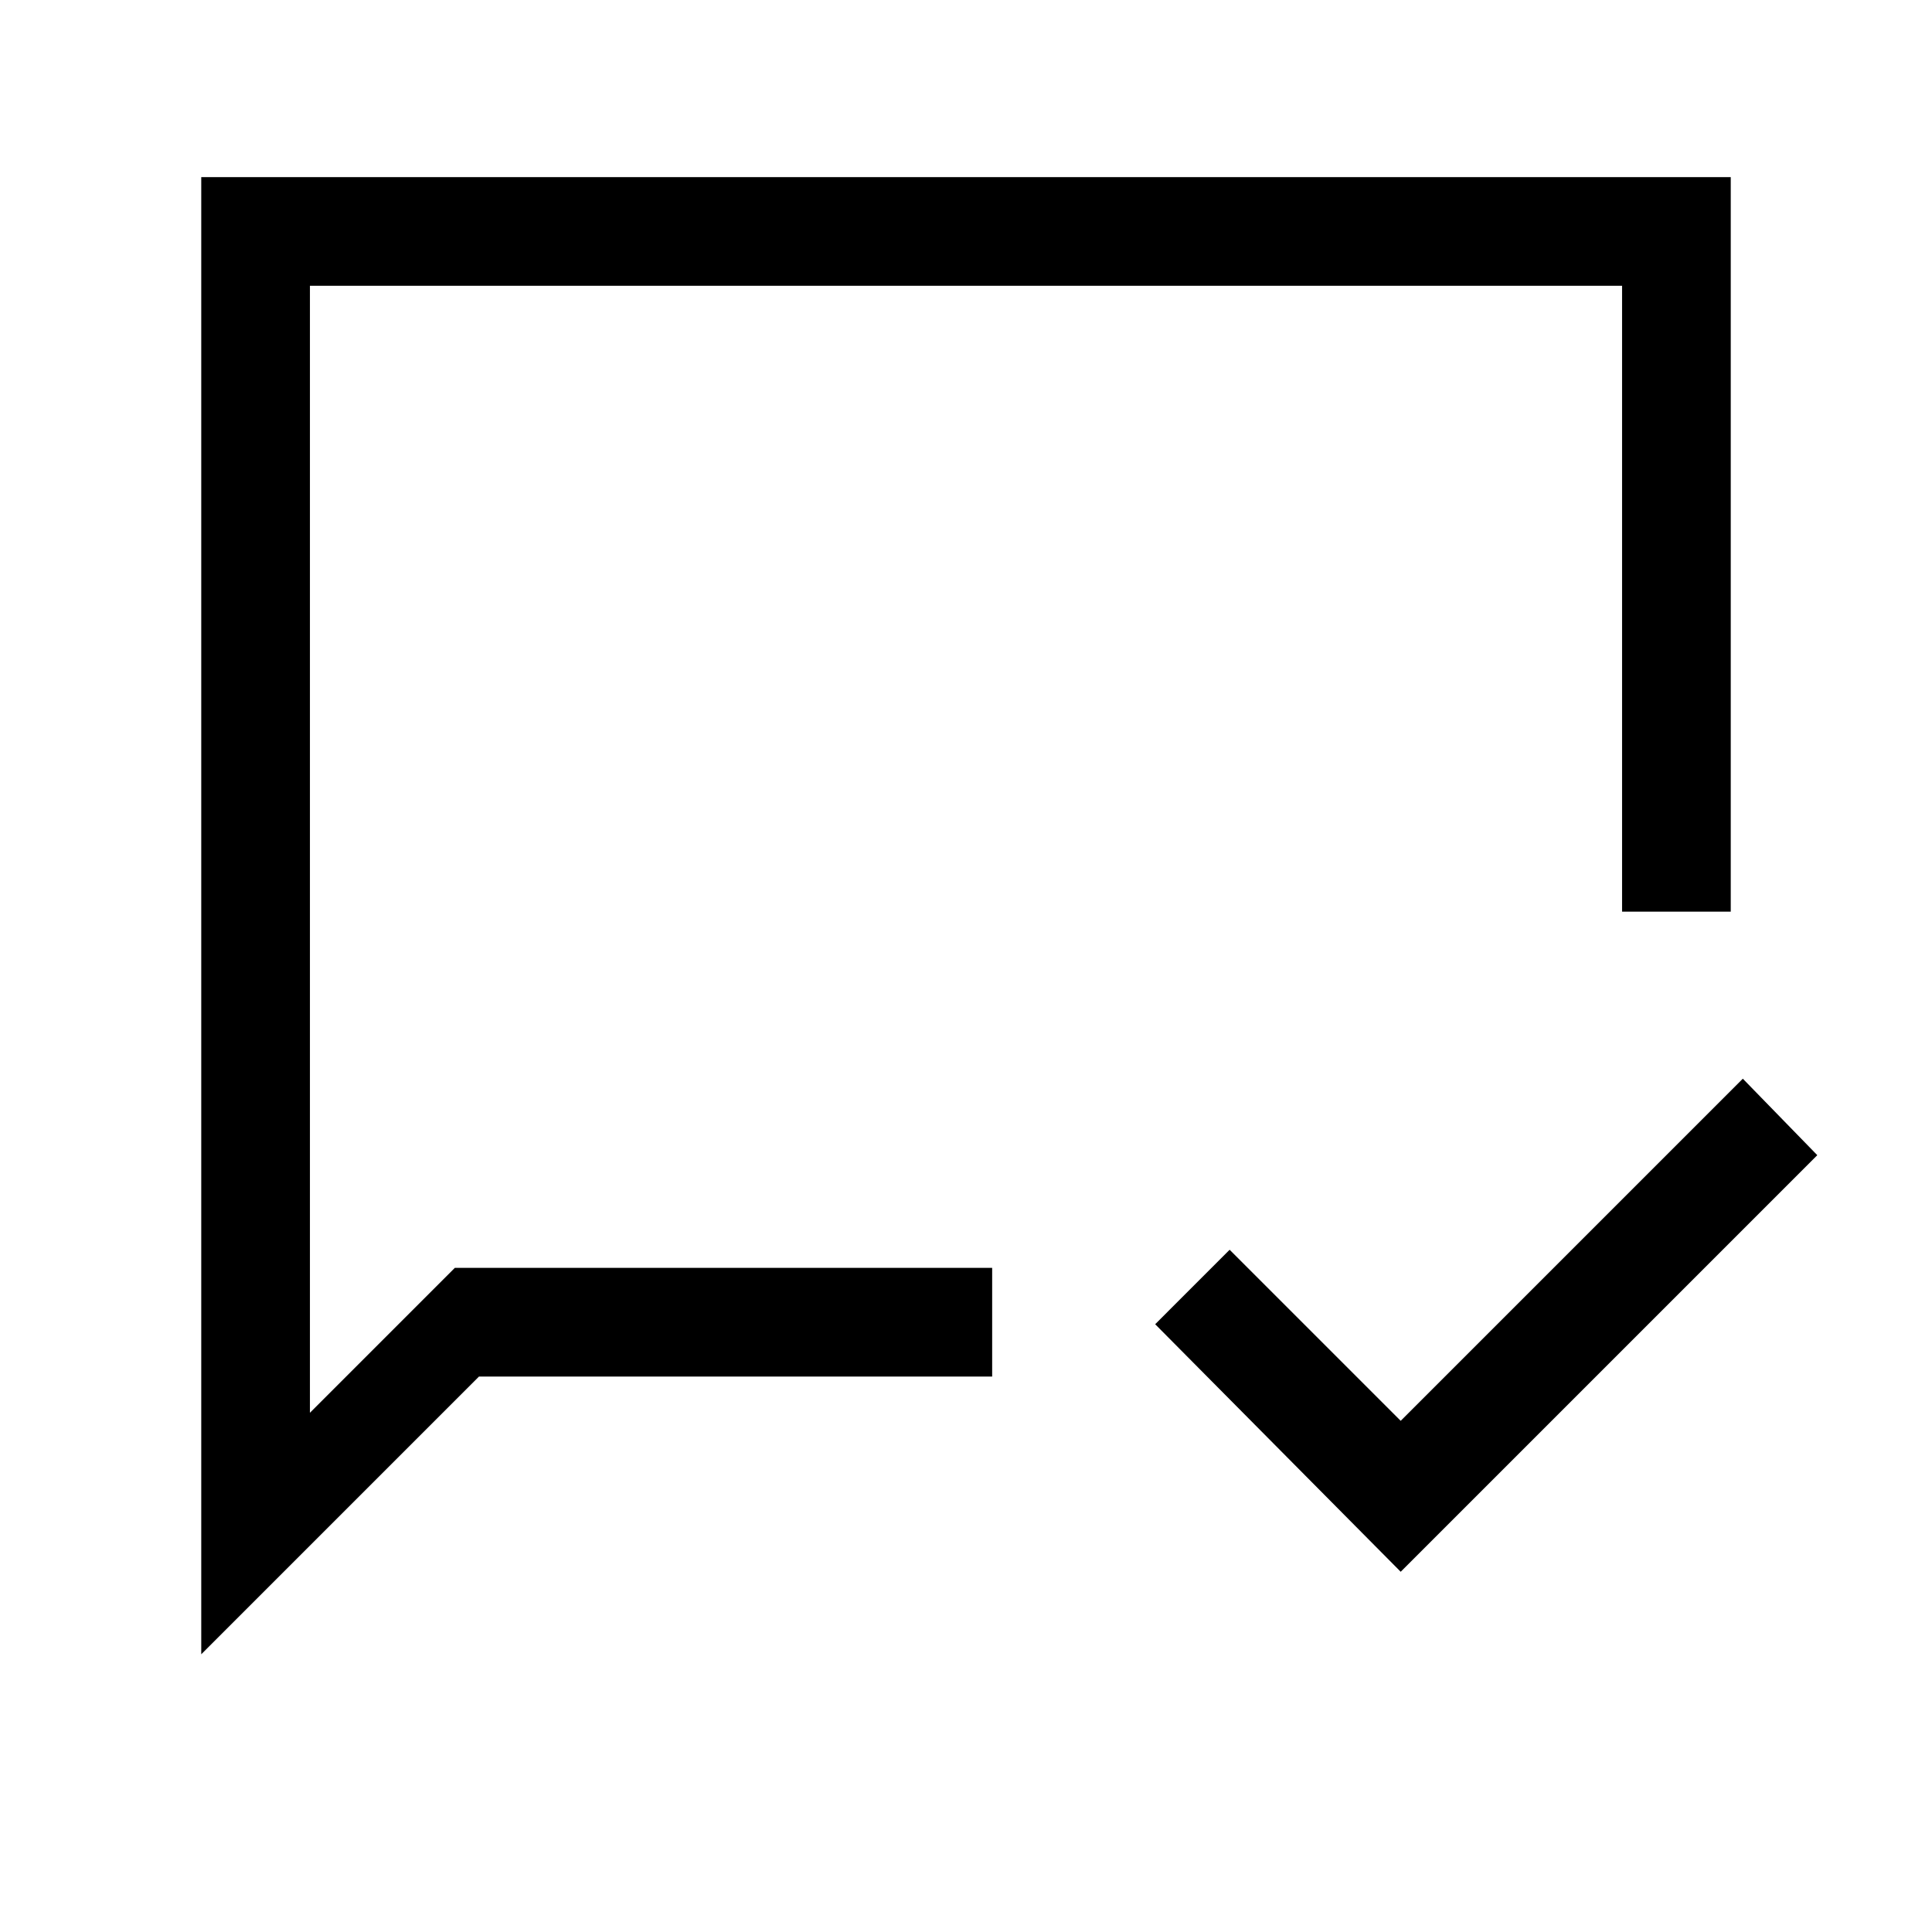 <svg xmlns="http://www.w3.org/2000/svg" height="24" width="24"><path d="M17.4 19.525 14.35 16.45 15.275 15.525 17.4 17.65 21.65 13.4 22.575 14.35ZM2.5 20.55V2.2H21.5V11.325H20.15V3.55H3.85V17.55L5.65 15.75H12.325V17.1H5.95ZM3.85 15.75V17.55V3.55Z"/></svg>